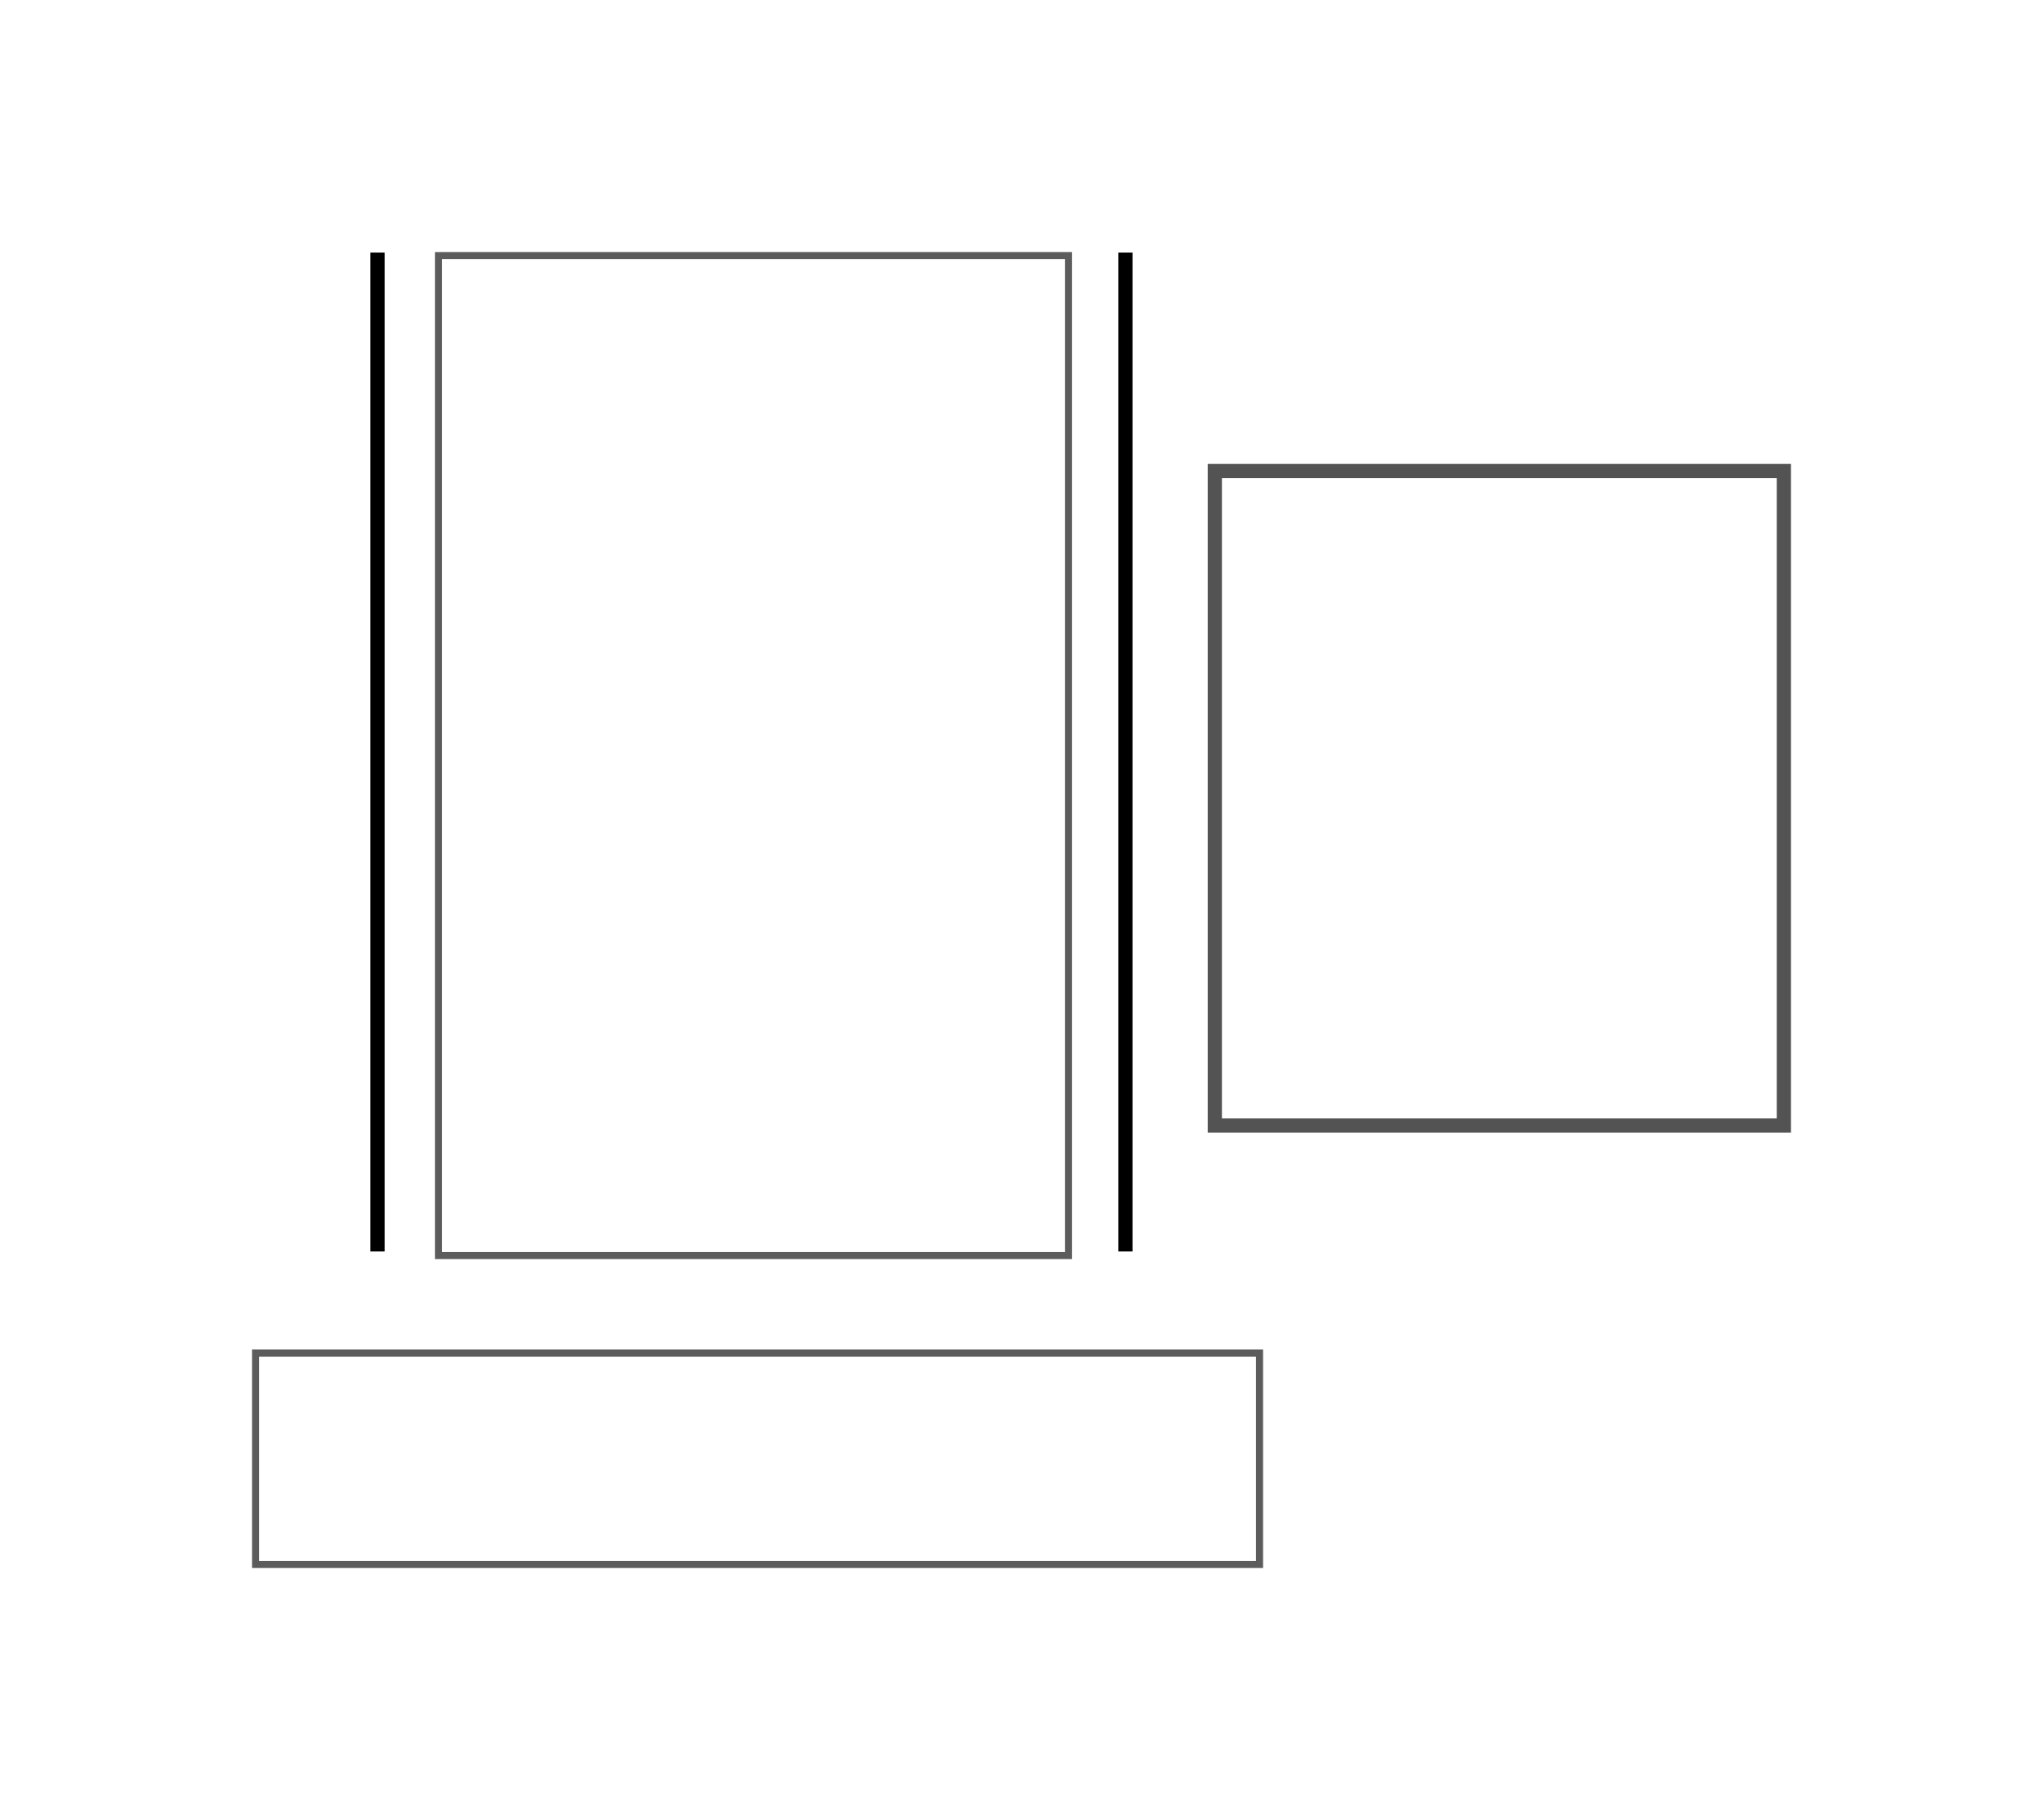 <?xml version="1.0" encoding="UTF-8" standalone="no"?>
<!-- Created with Inkscape (http://www.inkscape.org/) -->

<svg
   xmlns:dc="http://purl.org/dc/elements/1.1/"
   xmlns:cc="http://creativecommons.org/ns#"
   xmlns:rdf="http://www.w3.org/1999/02/22-rdf-syntax-ns#"
   xmlns:svg="http://www.w3.org/2000/svg"
   xmlns="http://www.w3.org/2000/svg"
   xmlns:sodipodi="http://sodipodi.sourceforge.net/DTD/sodipodi-0.dtd"
   xmlns:inkscape="http://www.inkscape.org/namespaces/inkscape"
   width="405.304mm"
   height="361.056mm"
   viewBox="0 0 1436.116 1279.331"
   id="svg2"
   version="1.1"
   inkscape:version="0.91 r13725"
   sodipodi:docname="example_3.svg">
  <defs
     id="defs4" />
  <sodipodi:namedview
     id="base"
     pagecolor="#ffffff"
     bordercolor="#666666"
     borderopacity="1.0"
     inkscape:pageopacity="0.0"
     inkscape:pageshadow="2"
     inkscape:zoom="0.35"
     inkscape:cx="420.37965"
     inkscape:cy="585.37964"
     inkscape:document-units="px"
     inkscape:current-layer="layer1"
     showgrid="false"
     inkscape:window-width="1280"
     inkscape:window-height="680"
     inkscape:window-x="0"
     inkscape:window-y="0"
     inkscape:window-maximized="1"
     fit-margin-top="50"
     fit-margin-left="50"
     fit-margin-right="50"
     fit-margin-bottom="50" />
  <g
     inkscape:label="Layer 1"
     inkscape:groupmode="layer"
     id="layer1"
     transform="translate(159.665,161.589)">
    <rect
       style="opacity:0.64;fill:none;fill-opacity:1;stroke:#000000;stroke-width:5;stroke-miterlimit:4;stroke-dasharray:none;stroke-dashoffset:0;stroke-opacity:1"
       id="core"
       width="442.857"
       height="702.857"
       x="148.571"
       y="18.076"
       inkscape:label="#rect4136" />
    <rect
       style="opacity:0.64;fill:none;fill-opacity:1;stroke:#000000;stroke-width:5;stroke-miterlimit:4;stroke-dasharray:none;stroke-dashoffset:0;stroke-opacity:1"
       id="core-color-scale"
       width="705.714"
       height="148.571"
       x="20"
       y="789.505"
       inkscape:label="#rect4138" />
    <path
       style="fill:none;fill-rule:evenodd;stroke:#000000;stroke-width:10;stroke-linecap:butt;stroke-linejoin:miter;stroke-miterlimit:4;stroke-dasharray:none;stroke-opacity:1"
       d="m 105.714,718.076 0,-697.143 -2.857,0"
       id="wall-left"
       inkscape:connector-curvature="0"
       inkscape:label="#path4135" />
    <path
       inkscape:label="#path4135"
       inkscape:connector-curvature="0"
       id="wall-right"
       d="m 631.429,718.076 0,-697.143 -2.857,0"
       style="fill:none;fill-rule:evenodd;stroke:#000000;stroke-width:10;stroke-linecap:butt;stroke-linejoin:miter;stroke-miterlimit:4;stroke-dasharray:none;stroke-opacity:1" />
    <rect
       style="opacity:1;fill:none;fill-opacity:1;fill-rule:evenodd;stroke:#535353;stroke-width:10;stroke-miterlimit:4;stroke-dasharray:none;stroke-dashoffset:0;stroke-opacity:1"
       id="report-1"
       width="400"
       height="460"
       x="694.286"
       y="169.505"
       inkscape:label="#rect4137" />
  </g>
</svg>
